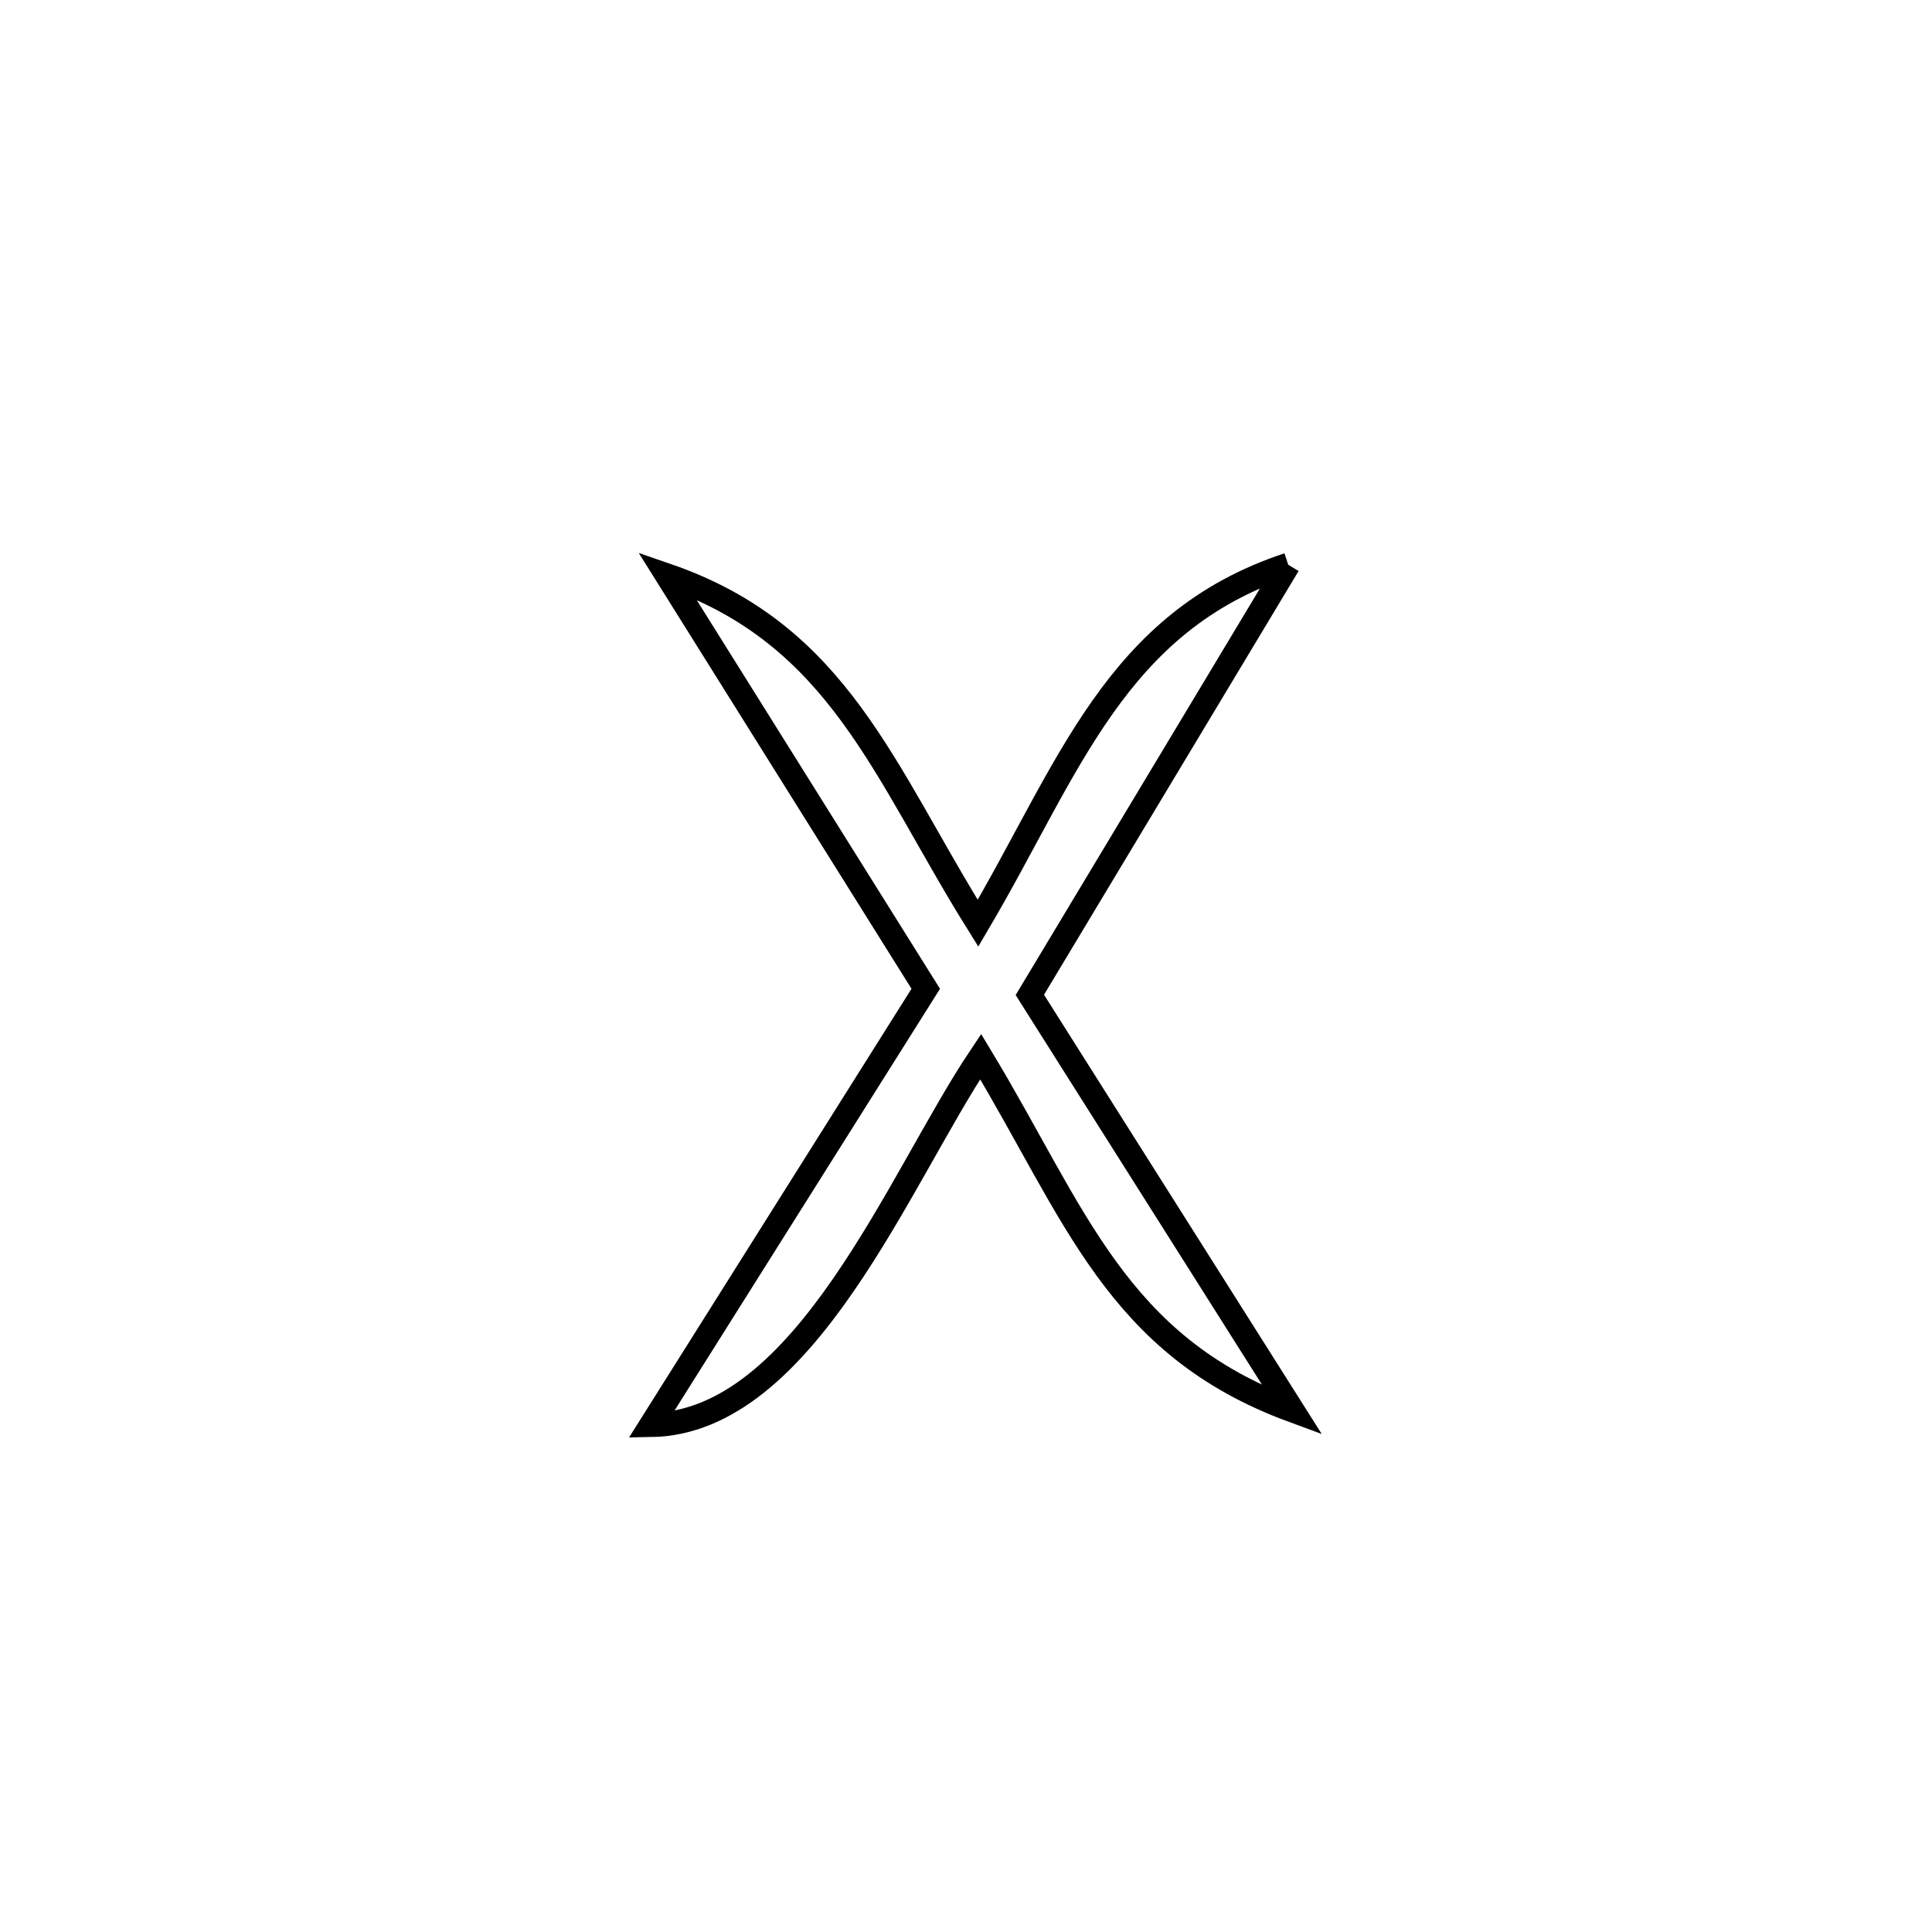 <svg xmlns="http://www.w3.org/2000/svg" viewBox="0.0 0.0 24.0 24.0" height="200px" width="200px"><path fill="none" stroke="black" stroke-width=".3" stroke-opacity="1.0"  filling="0" d="M16.003 7.016 L16.003 7.016 C14.933 8.797 13.863 10.578 12.793 12.359 L12.793 12.359 C13.881 14.079 14.969 15.8 16.056 17.52 L16.056 17.52 C13.862 16.712 13.361 15.077 12.182 13.125 L12.182 13.125 C11.173 14.629 10.002 17.67 8.089 17.702 L8.089 17.702 C9.226 15.896 10.363 14.089 11.5 12.283 L11.5 12.283 C10.429 10.572 9.358 8.86 8.287 7.149 L8.287 7.149 C10.425 7.886 10.979 9.594 12.149 11.469 L12.149 11.469 C13.282 9.546 13.852 7.726 16.003 7.016 L16.003 7.016"></path></svg>